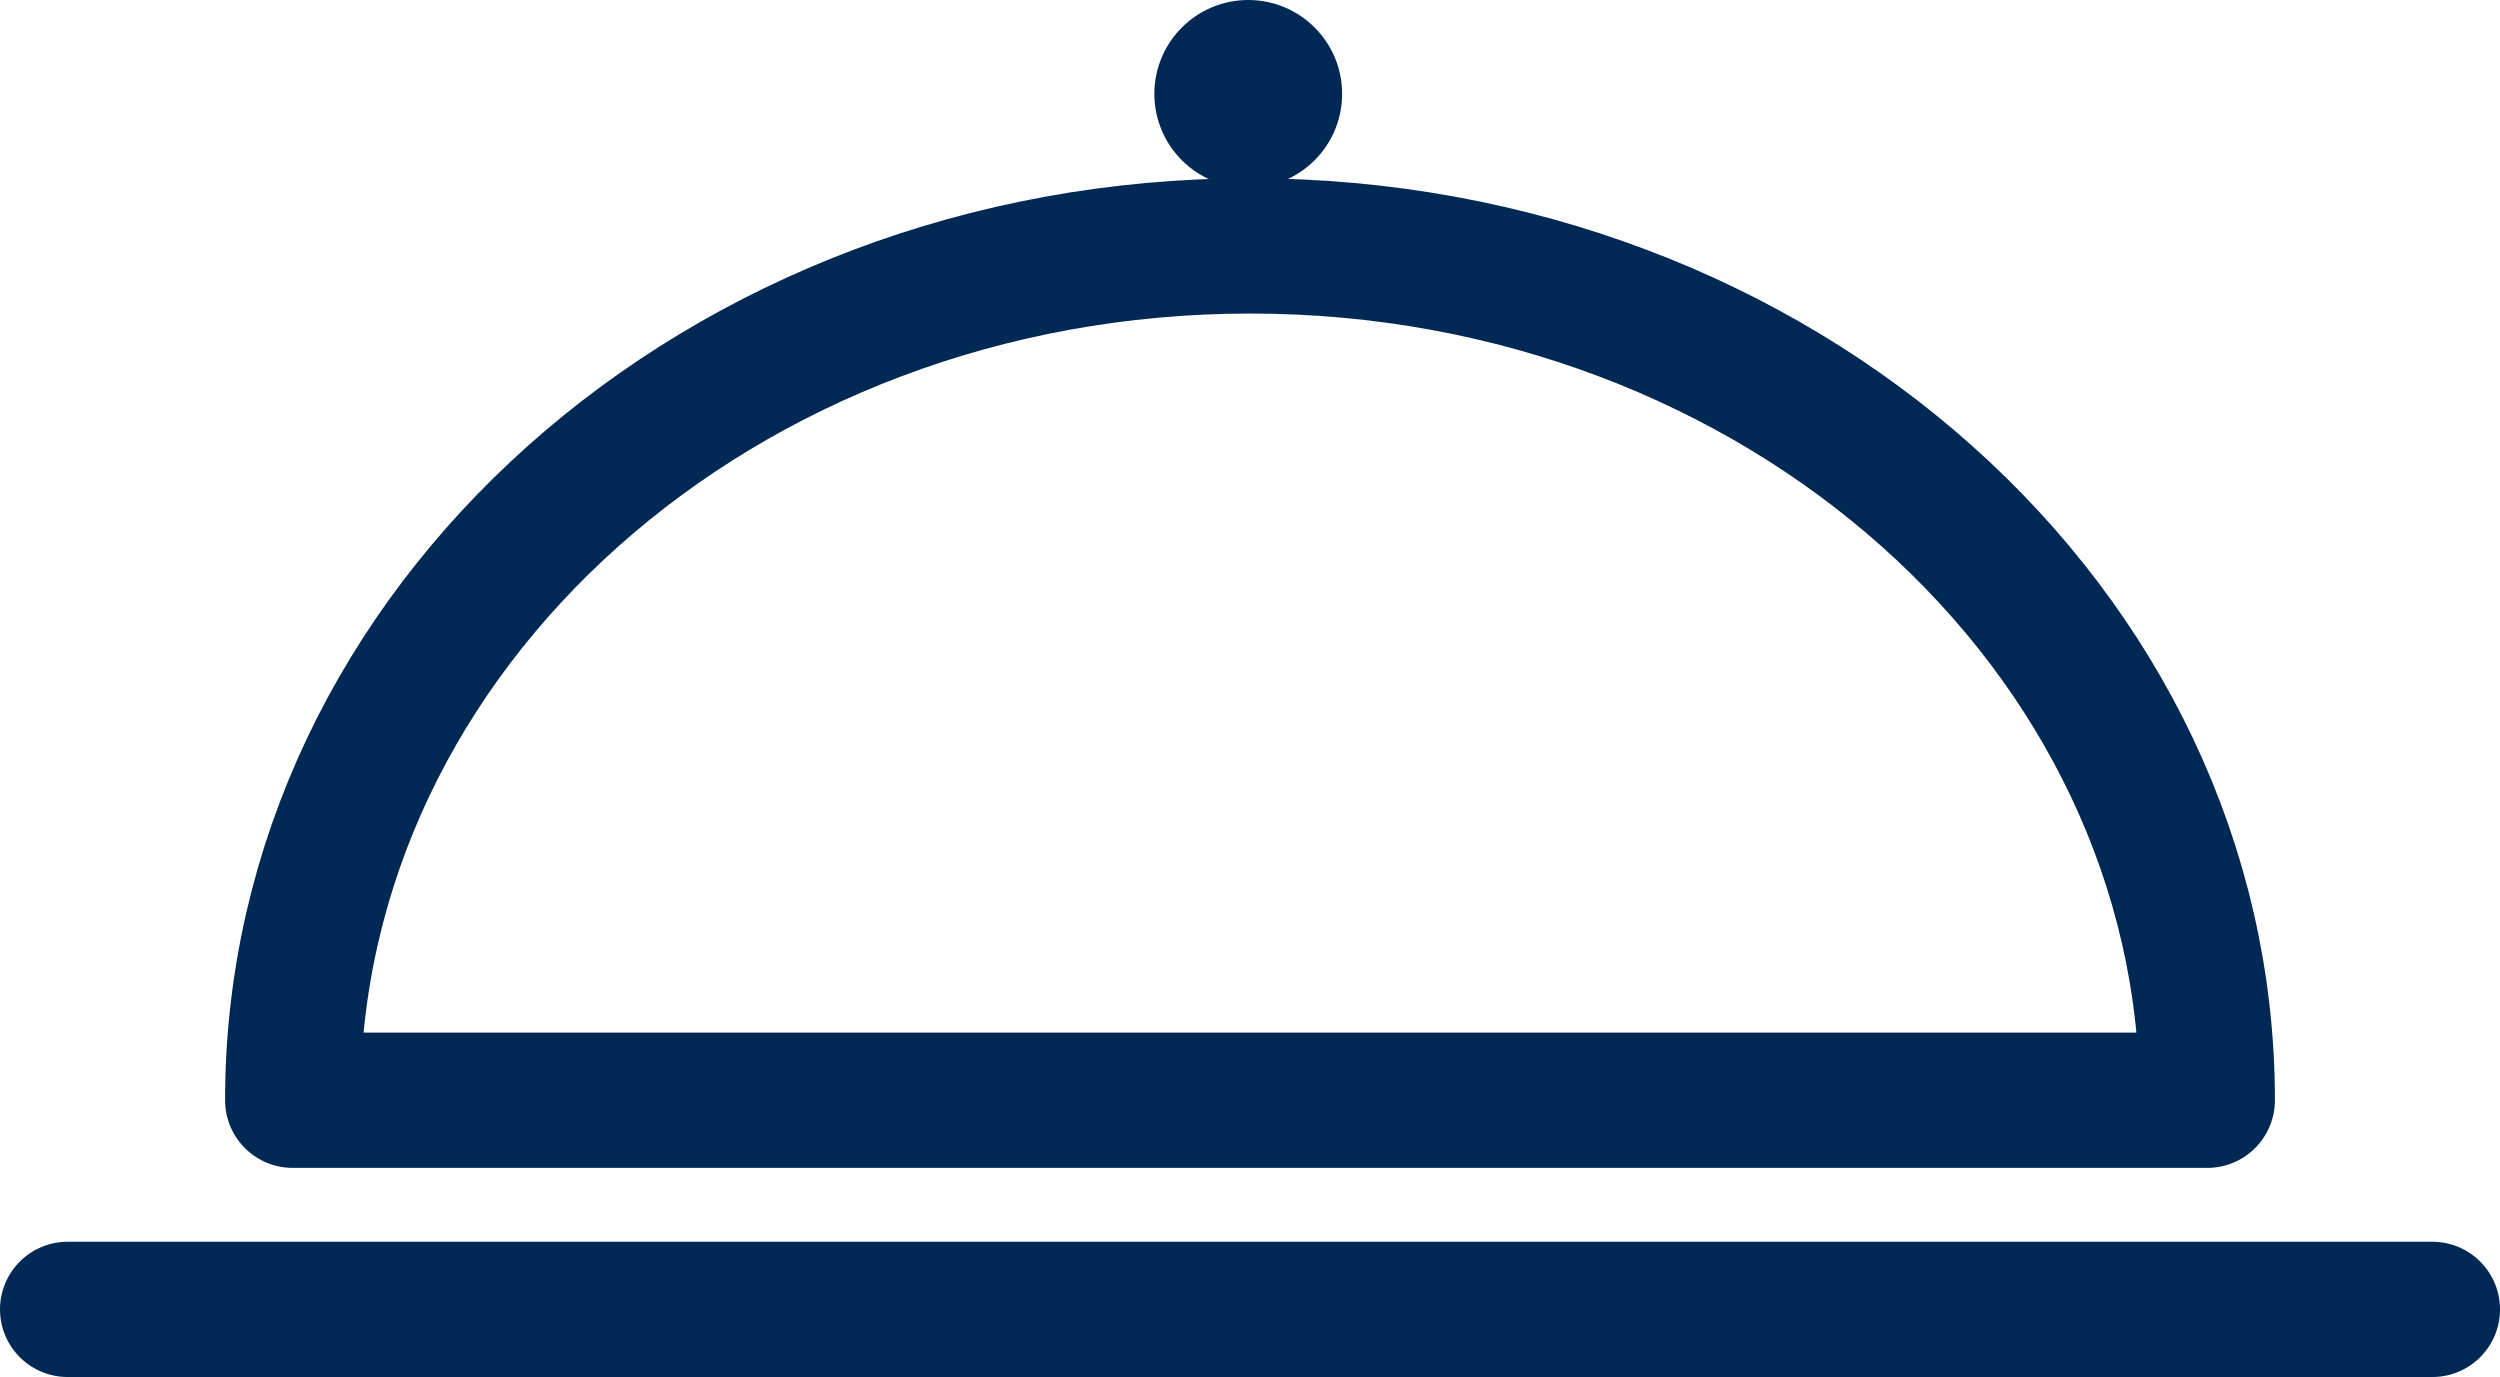 <?xml version="1.0" encoding="utf-8"?>
<!-- Generator: Adobe Illustrator 22.0.0, SVG Export Plug-In . SVG Version: 6.00 Build 0)  -->
<svg version="1.1"
	 xmlns="http://www.w3.org/2000/svg" xmlns:xlink="http://www.w3.org/1999/xlink" x="0px" y="0px" viewBox="0 0 924.1 509"
	 style="enable-background:new 0 0 924.1 509;" xml:space="preserve">
<style type="text/css">
	.st0{fill:none;stroke:#002855;stroke-width:50;stroke-linecap:round;stroke-linejoin:round;}
	.st1{fill:#002855;}
</style>
<title>servings</title>
<path class="st0" d="M815.9,406.7c0-174.4-158.4-315.8-353.8-315.8S108.2,232.2,108.2,406.7H815.9z"/>
<line class="st0" x1="25" y1="484" x2="899.1" y2="484"/>
<circle class="st1" cx="461.4" cy="34.7" r="34.7"/>
</svg>
